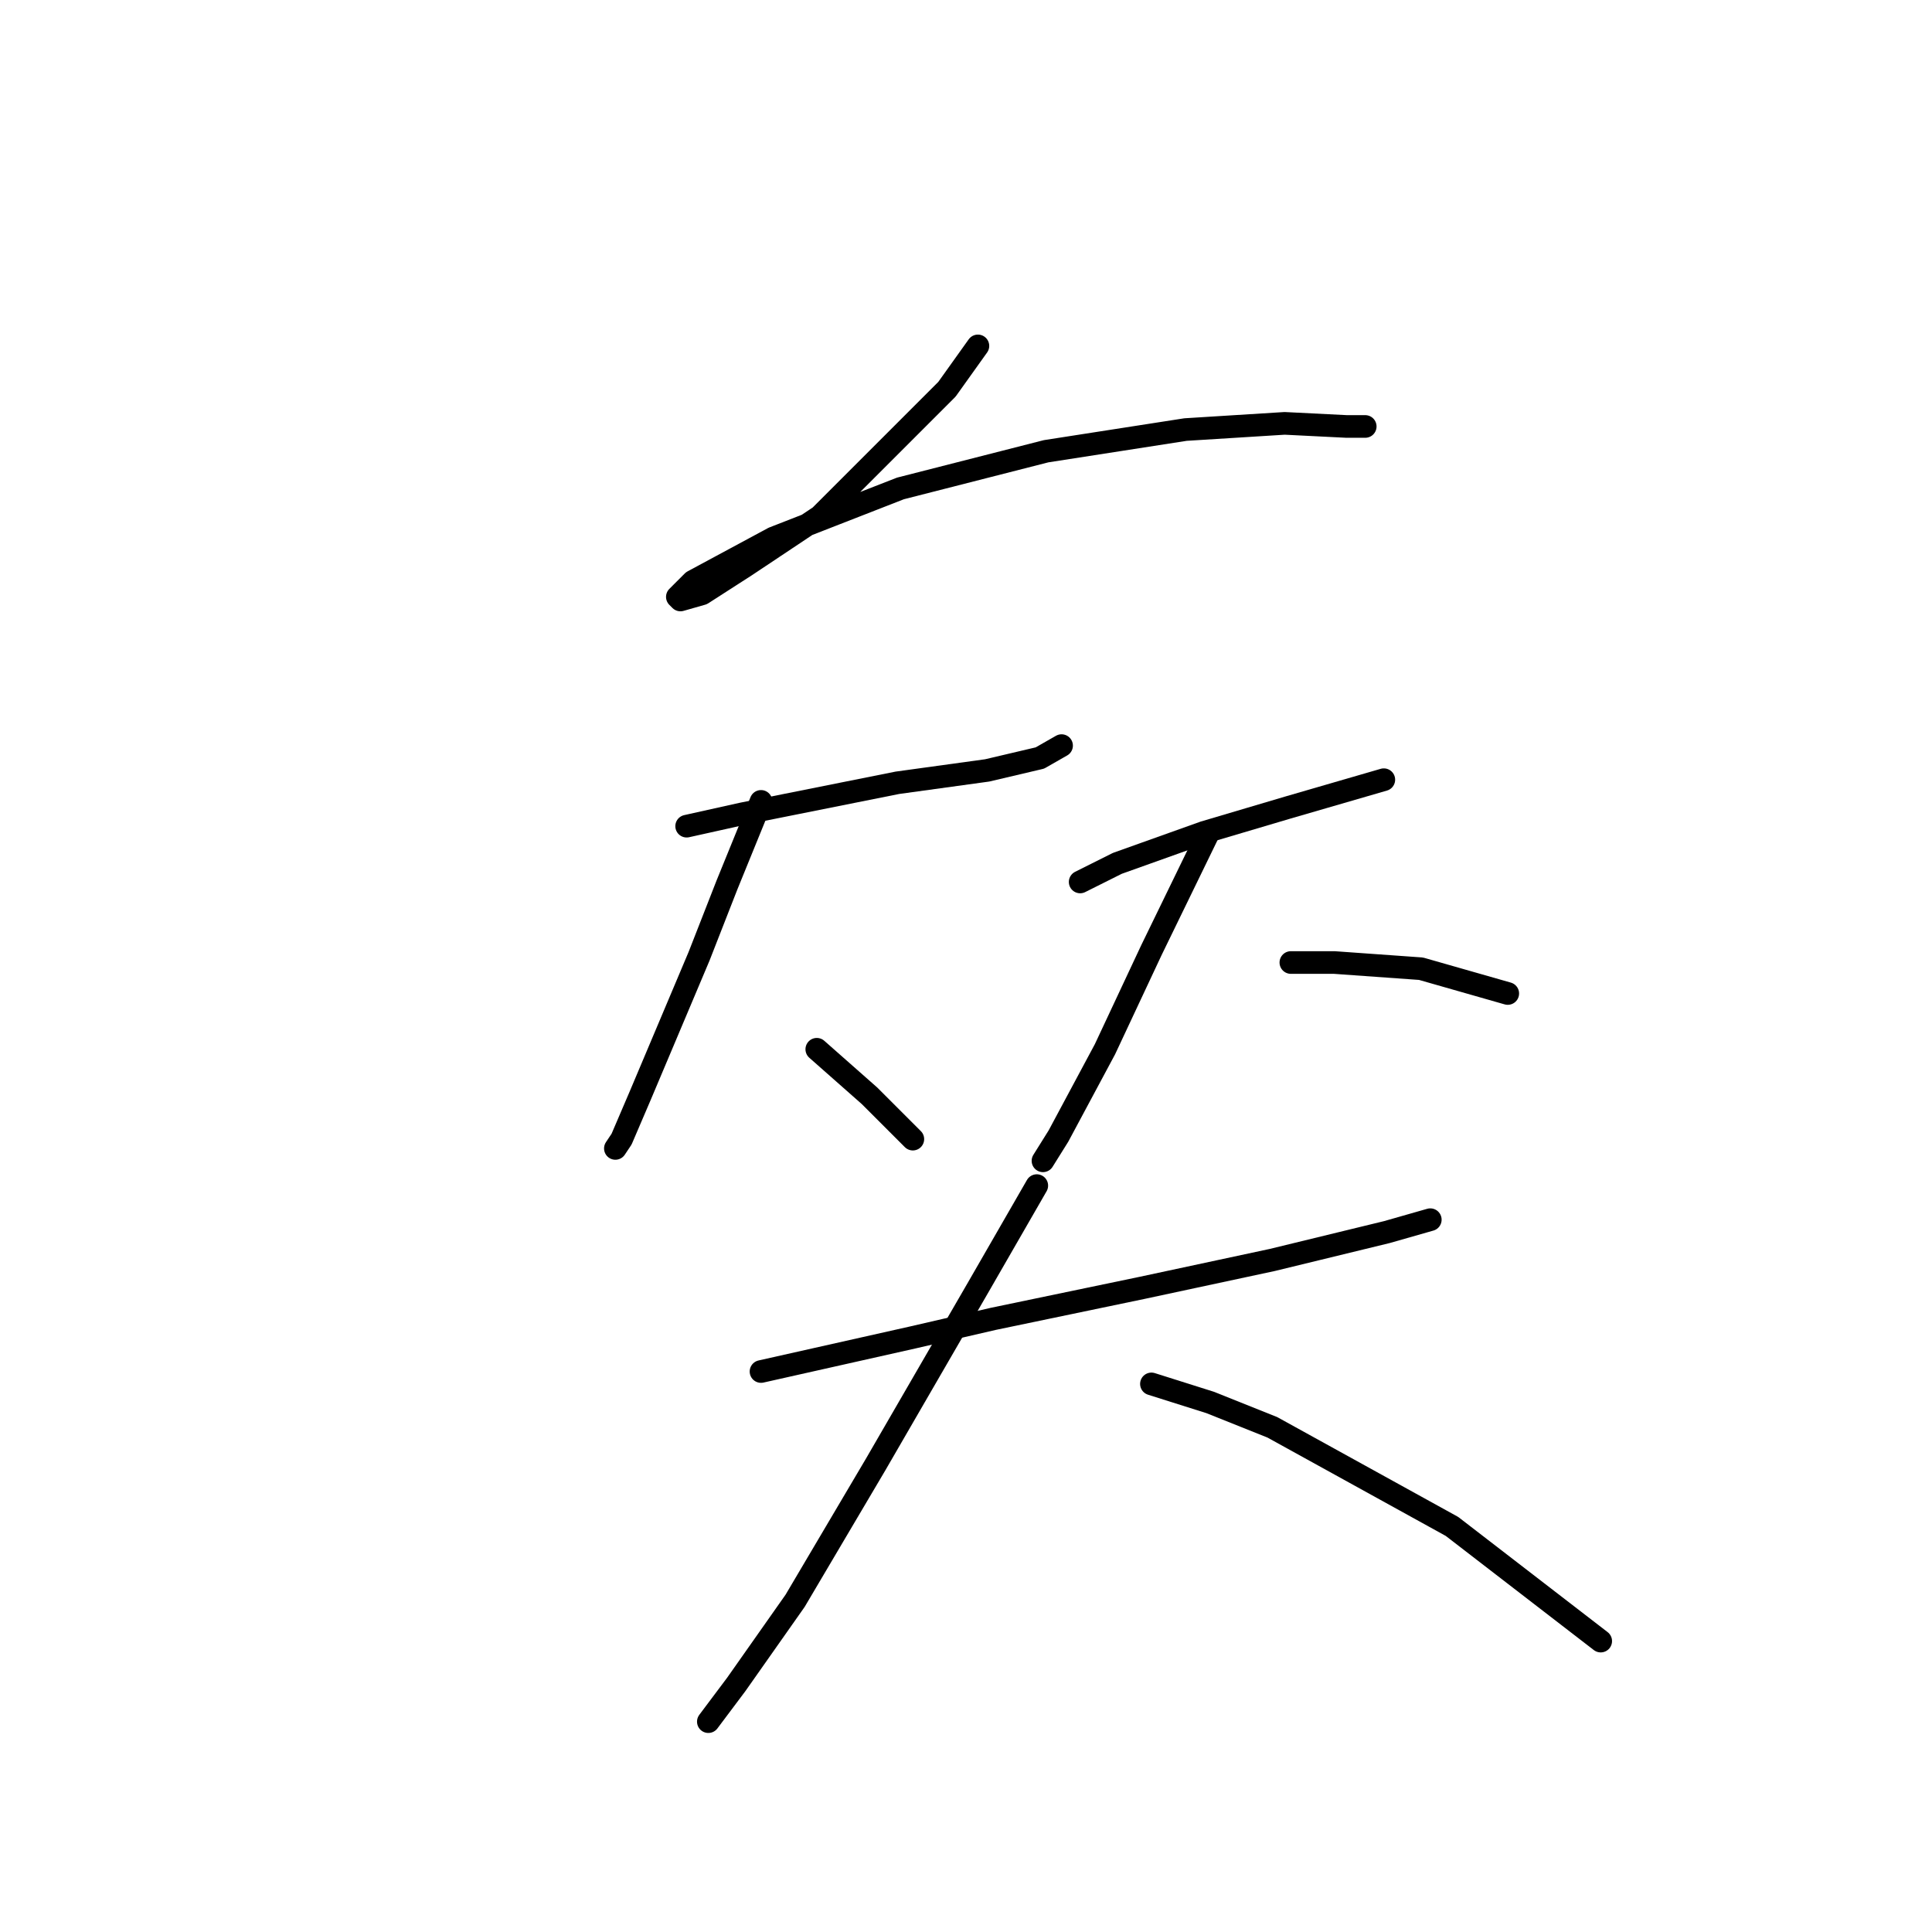 <?xml version="1.0" standalone="no"?>
    <svg width="256" height="256" xmlns="http://www.w3.org/2000/svg" version="1.1">
    <polyline stroke="black" stroke-width="3" stroke-linecap="round" fill="transparent" stroke-linejoin="round" points="129.578 45.834 125.473 51.582 108.639 68.415 98.785 74.984 93.037 78.68 90.163 79.501 89.753 79.09 91.806 77.037 102.481 71.289 119.314 64.72 138.611 59.793 157.087 56.919 170.225 56.098 178.436 56.509 180.9 56.509 180.9 56.509 " />
        <polyline stroke="black" stroke-width="3" stroke-linecap="round" fill="transparent" stroke-linejoin="round" points="90.985 109.472 98.375 107.83 118.903 103.724 130.81 102.082 137.79 100.44 140.664 98.798 140.664 98.798 " />
        <polyline stroke="black" stroke-width="3" stroke-linecap="round" fill="transparent" stroke-linejoin="round" points="100.838 106.188 96.322 117.273 92.627 126.716 84.826 145.192 82.363 150.94 81.541 152.172 81.541 152.172 " />
        <polyline stroke="black" stroke-width="3" stroke-linecap="round" fill="transparent" stroke-linejoin="round" points="108.229 139.033 115.208 145.192 120.956 150.94 120.956 150.94 " />
        <polyline stroke="black" stroke-width="3" stroke-linecap="round" fill="transparent" stroke-linejoin="round" points="143.127 116.863 148.054 114.399 159.55 110.294 170.635 107.009 183.363 103.314 183.363 103.314 " />
        <polyline stroke="black" stroke-width="3" stroke-linecap="round" fill="transparent" stroke-linejoin="round" points="159.961 110.704 152.57 125.895 146.412 139.033 140.253 150.529 138.2 153.814 138.2 153.814 " />
        <polyline stroke="black" stroke-width="3" stroke-linecap="round" fill="transparent" stroke-linejoin="round" points="171.046 127.538 176.794 127.538 188.29 128.359 199.786 131.643 199.786 131.643 " />
        <polyline stroke="black" stroke-width="3" stroke-linecap="round" fill="transparent" stroke-linejoin="round" points="100.838 181.733 120.956 177.217 131.631 174.753 151.339 170.647 168.583 166.952 183.774 163.257 189.522 161.615 189.522 161.615 " />
        <polyline stroke="black" stroke-width="3" stroke-linecap="round" fill="transparent" stroke-linejoin="round" points="137.379 157.099 129.578 170.647 116.029 194.05 105.355 212.115 97.554 223.201 93.859 228.127 93.859 228.127 " />
        <polyline stroke="black" stroke-width="3" stroke-linecap="round" fill="transparent" stroke-linejoin="round" points="152.57 183.375 160.371 185.839 168.583 189.123 192.396 202.261 212.103 217.453 212.103 217.453 " />
        </svg>